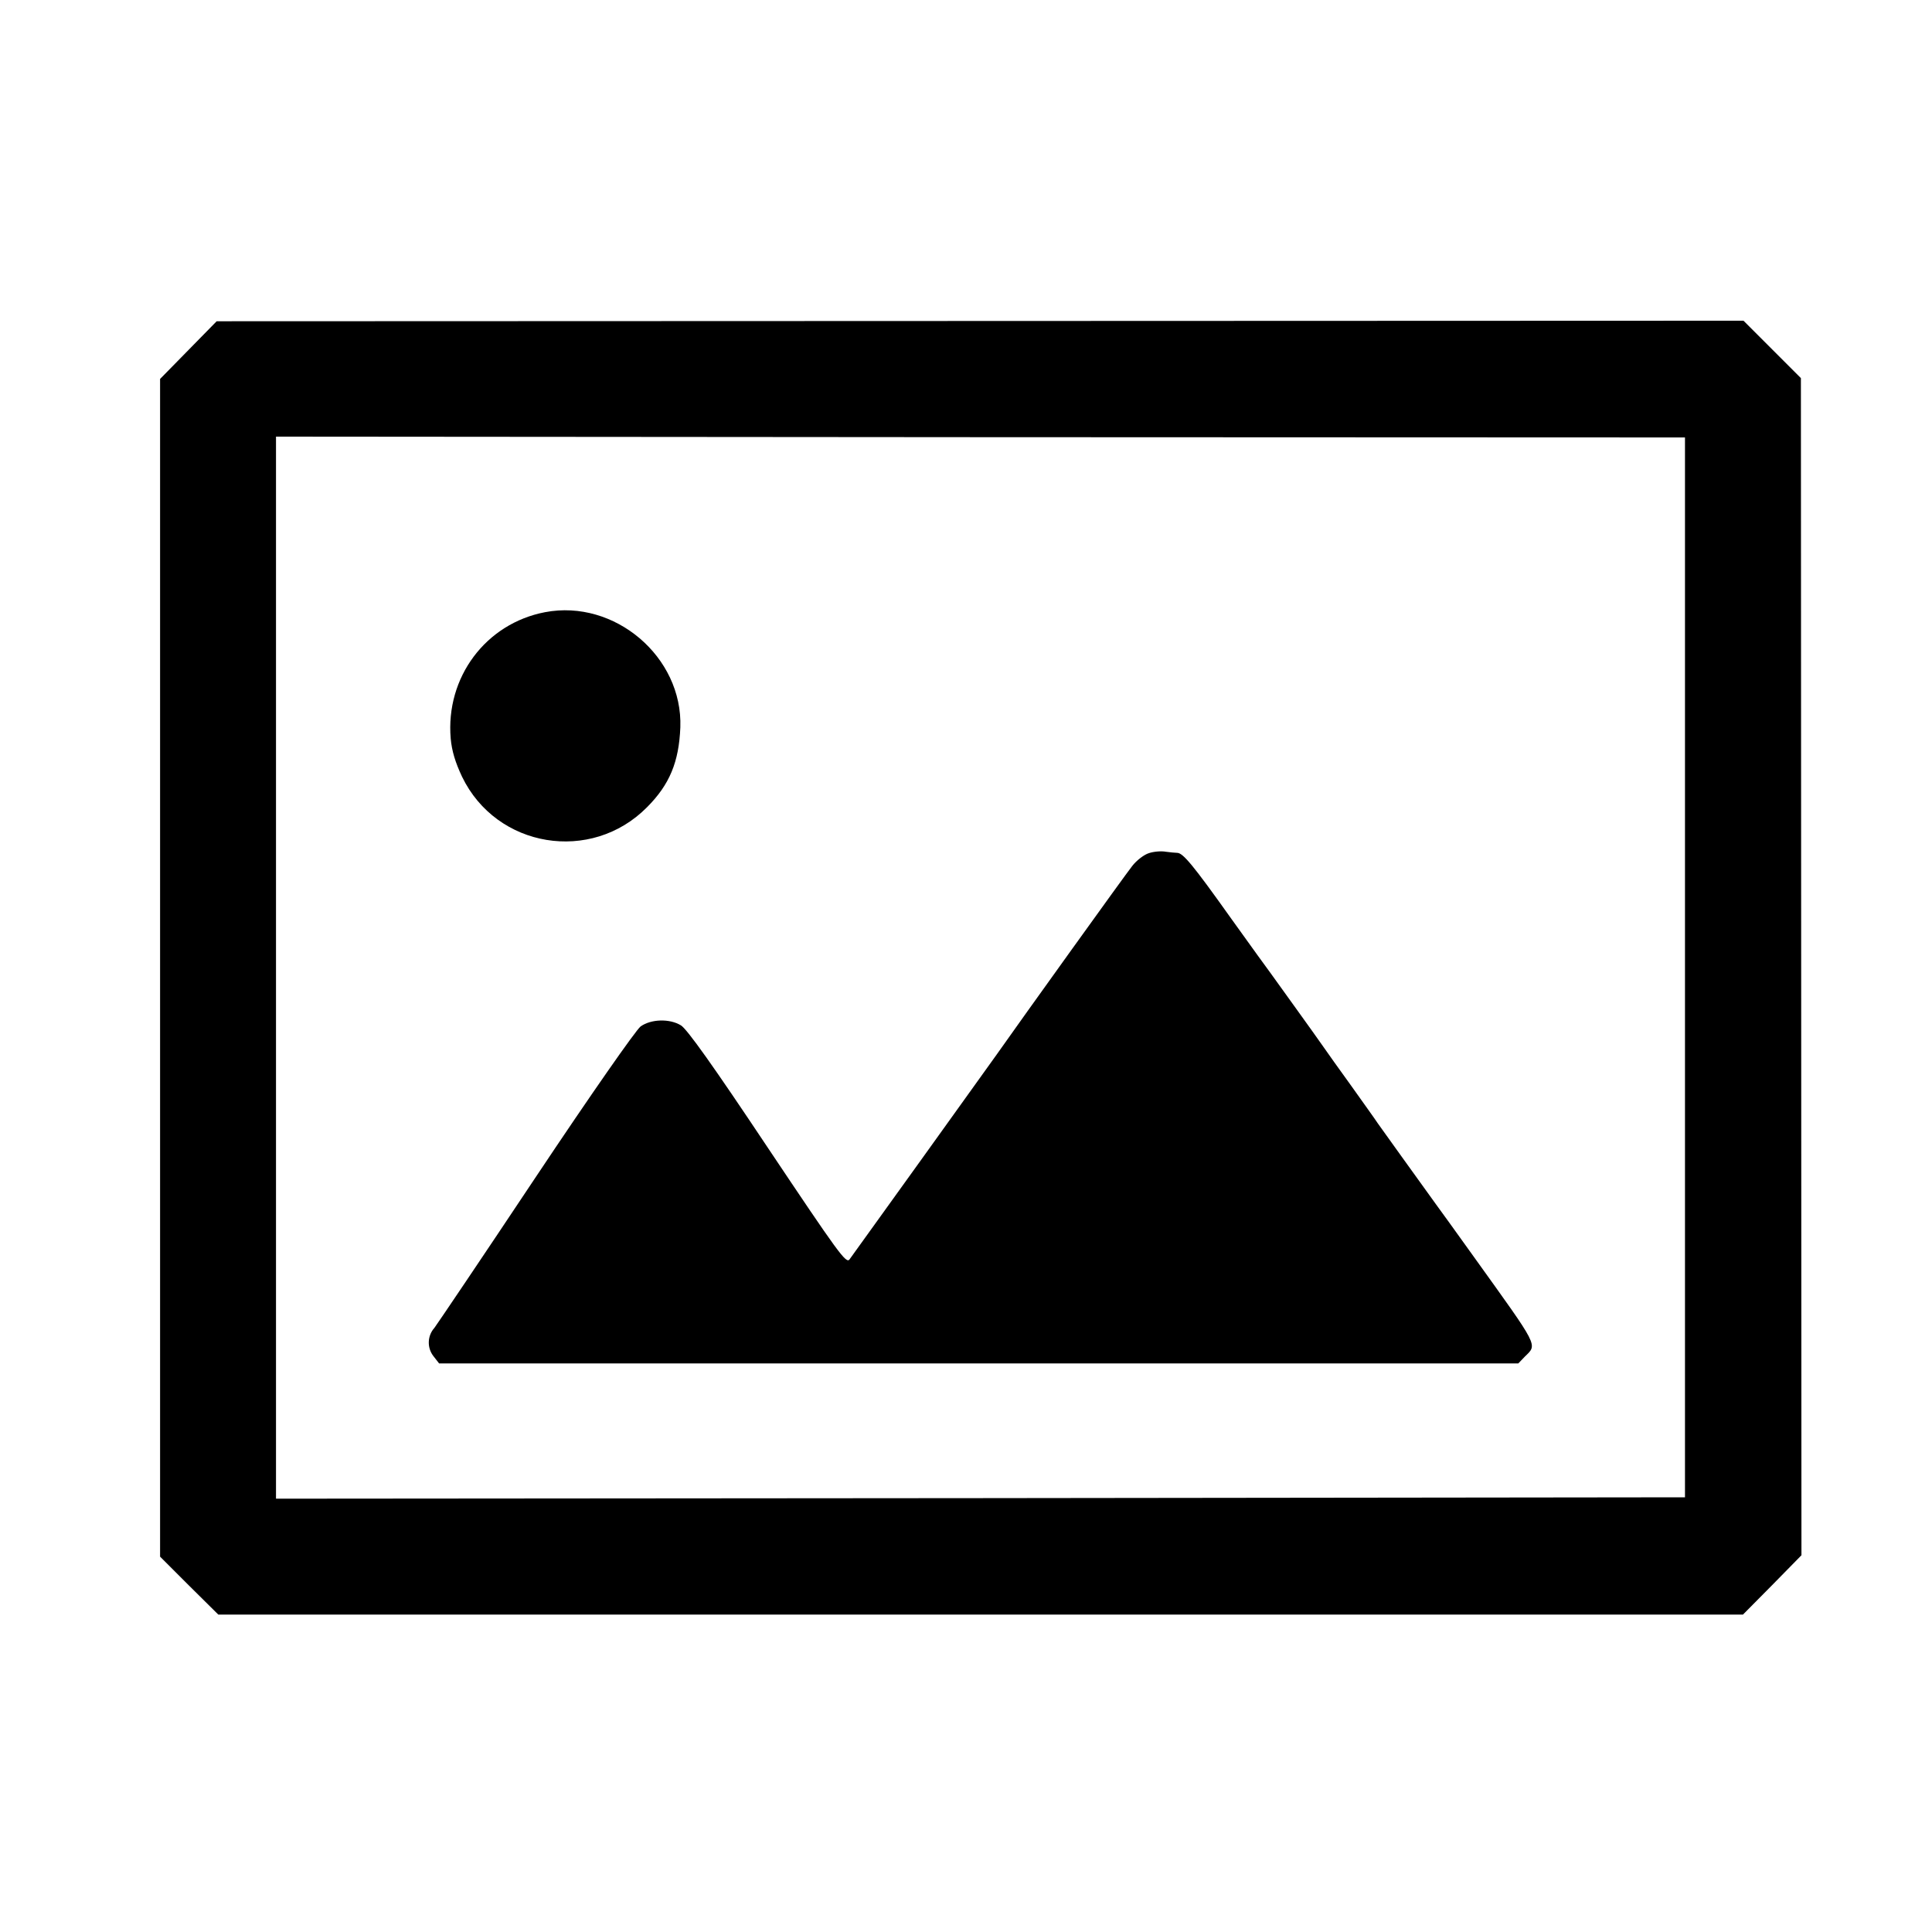 <?xml version="1.0" standalone="no"?>
<!DOCTYPE svg PUBLIC "-//W3C//DTD SVG 20010904//EN"
 "http://www.w3.org/TR/2001/REC-SVG-20010904/DTD/svg10.dtd">
<svg version="1.0" xmlns="http://www.w3.org/2000/svg"
 width="700pt" height="700pt" viewBox="0 0 700 700"
 preserveAspectRatio="xMidYMid meet">
<g transform="translate(0,700) scale(0.1,-0.1)"
fill="#000000" stroke="none">
<path d="M683 5732 l-103 -105 0 -2134 0 -2133 105 -105 106 -105 2762 0 2762
0 106 107 106 108 -1 2132 -1 2133 -104 104 -104 104 -2766 -1 -2766 -1 -102
-104z m5422 -2237 l0 -1920 -2552 -3 -2553 -2 0 1924 0 1924 2553 -2 2552 -1
0 -1920z"/>
<path d="M1975 4782 c-215 -41 -361 -236 -342 -458 4 -45 17 -87 41 -138 125
-259 468 -315 670 -111 82 82 116 164 121 290 9 255 -238 465 -490 417z"/>
<path d="M4163 3909 c-17 -5 -45 -26 -61 -47 -24 -30 -401 -555 -491 -683 -42
-59 -518 -722 -533 -742 -12 -17 -40 22 -297 406 -196 294 -292 429 -314 442
-41 25 -108 23 -146 -4 -17 -13 -178 -243 -382 -549 -193 -290 -358 -534 -365
-543 -26 -29 -27 -72 -4 -102 l21 -27 1955 0 1955 0 24 25 c46 45 52 31 -184
360 -67 94 -129 179 -137 190 -70 97 -198 275 -212 295 -9 14 -53 75 -97 137
-44 61 -87 121 -95 133 -31 45 -190 265 -197 275 -5 6 -69 95 -143 198 -138
194 -174 237 -195 237 -7 0 -25 2 -41 4 -16 3 -43 1 -61 -5z"/>
</g>
</svg>

